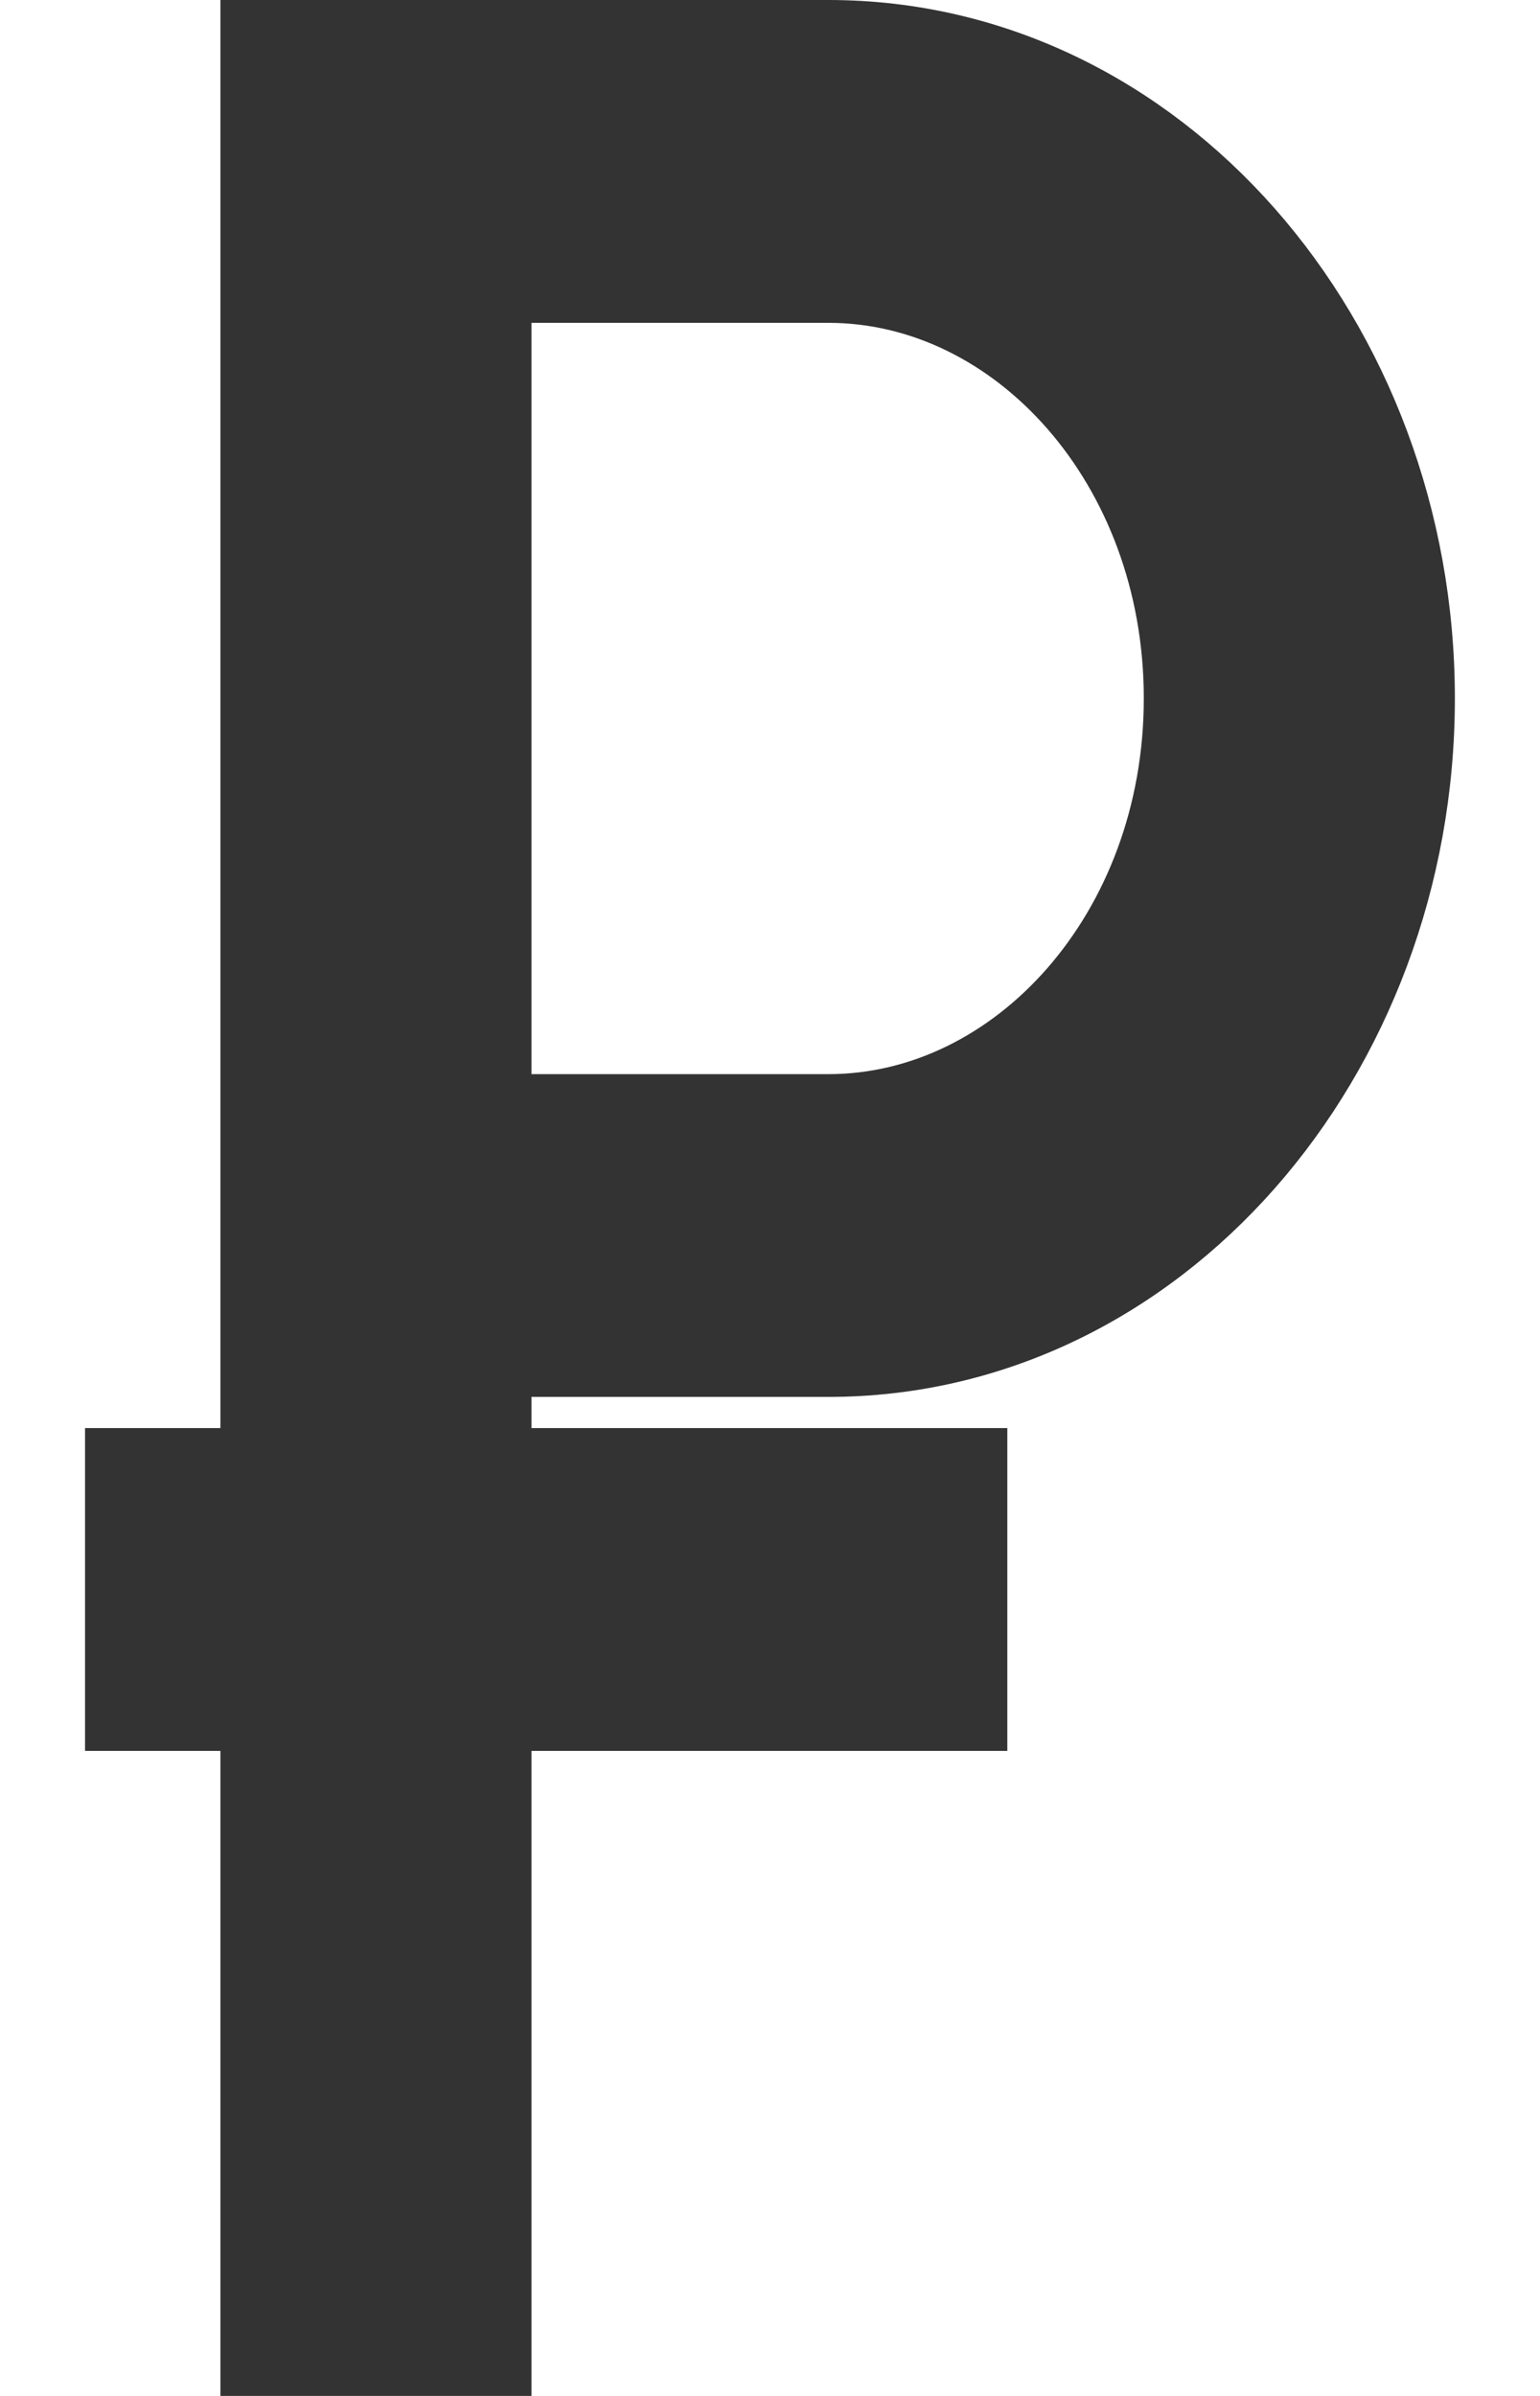 <svg width="18" height="28" viewBox="0 0 18 28" fill="none" xmlns="http://www.w3.org/2000/svg">
<path d="M3.576 0.5H3.076V1V17.189H1.994H1.494V17.689V19.462V19.962H1.994H3.076V27V27.5H3.576H5.212H5.712V27V19.962H10.774H11.274V19.462V17.689V17.189H10.774H5.712V15.825H9.683C13.502 15.825 16.505 12.327 16.505 8.162C16.505 3.997 13.502 0.5 9.683 0.5H3.576ZM5.712 3.273H9.683C11.927 3.273 13.869 5.398 13.869 8.162C13.869 10.926 11.927 13.053 9.683 13.053H5.712V3.273Z" fill="#333333" stroke="#333333"/>
</svg>
